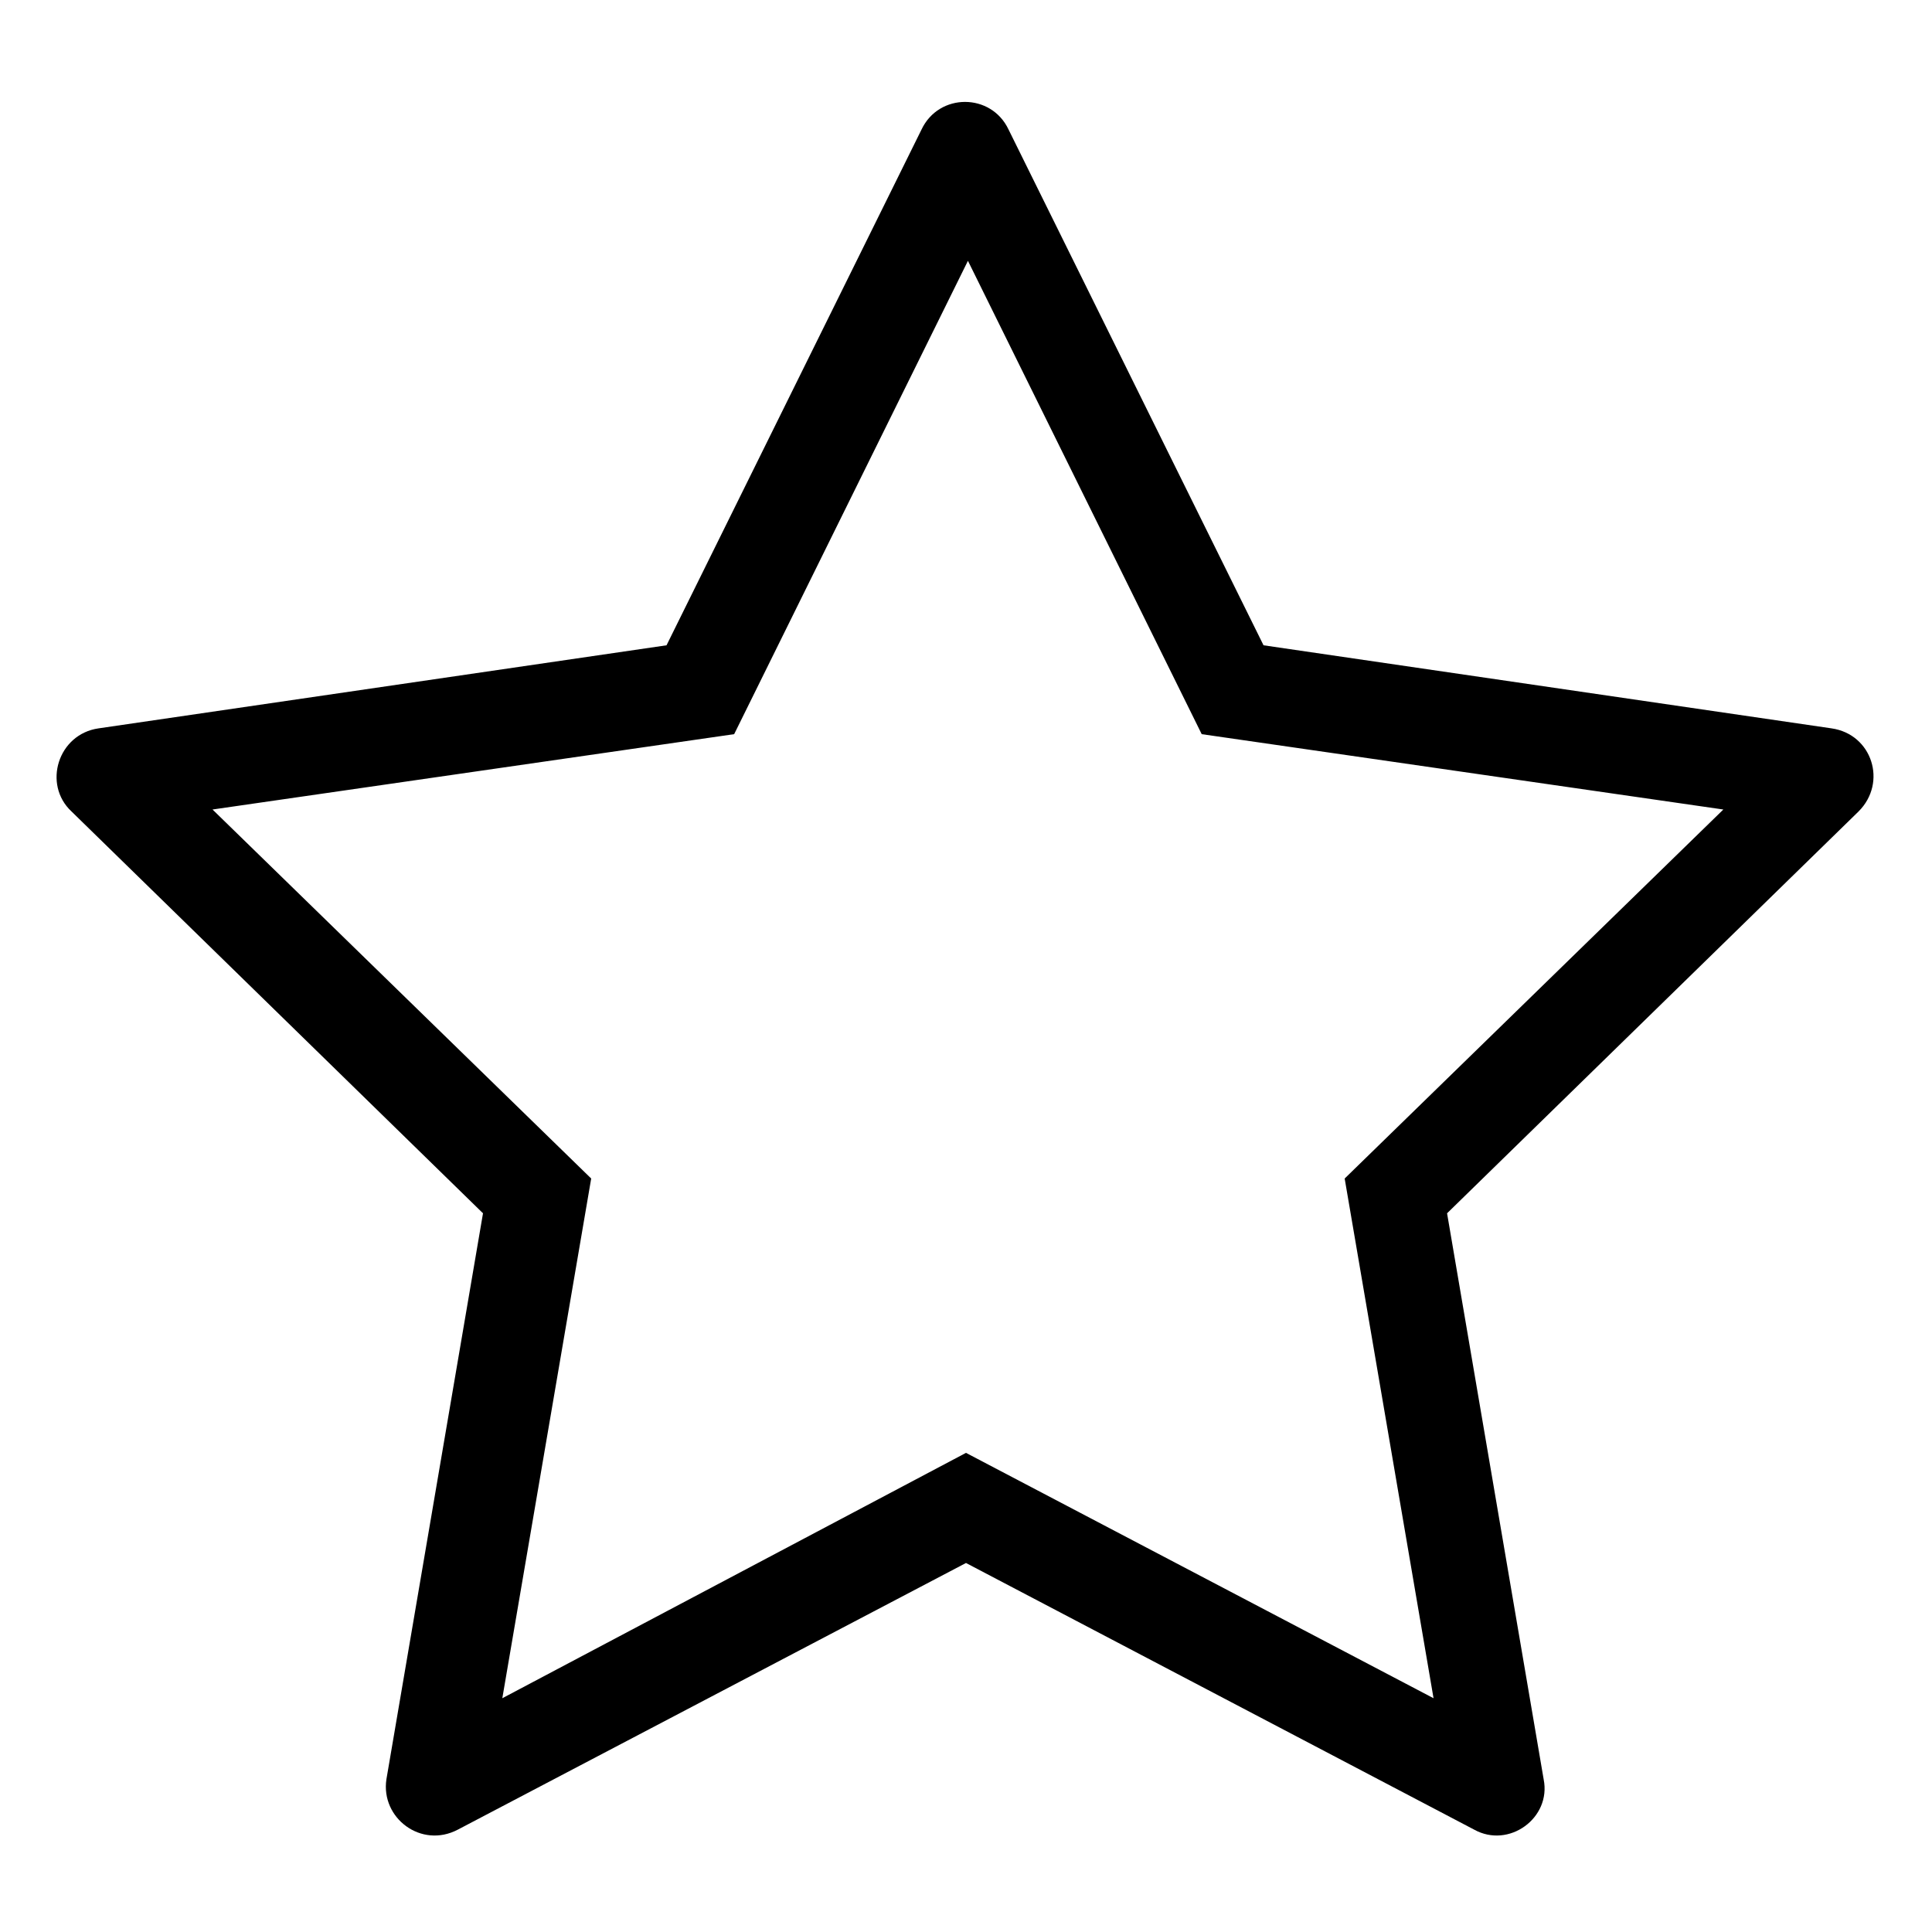 <?xml version="1.0" encoding="utf-8"?>
<!-- Generator: Adobe Illustrator 22.0.0, SVG Export Plug-In . SVG Version: 6.00 Build 0)  -->
<svg version="1.1" id="Layer_1" xmlns="http://www.w3.org/2000/svg" xmlns:xlink="http://www.w3.org/1999/xlink" x="0px" y="0px"
	 viewBox="0 0 100 100" style="enable-background:new 0 0 100 100;" xml:space="preserve">
<g>
	<path d="M20,92.1l5-29.3L3.7,42c-1.5-1.4-0.7-4,1.4-4.3l29.4-4.3L47.7,6.7c0.9-1.9,3.6-1.9,4.5,0l13.2,26.7l29.4,4.3
		c2.1,0.3,2.9,2.8,1.4,4.3L74.9,62.8l5,29.3c0.4,2-1.8,3.6-3.6,2.6L50,80.9L23.7,94.7C21.8,95.7,19.7,94.1,20,92.1z M50,75.2
		l24.2,12.7L69.6,61l19.6-19.1l-27-3.9L50.1,13.5L38,38l-27,3.9L30.6,61L26,87.9L50,75.2z"/>
</g>
</svg>
